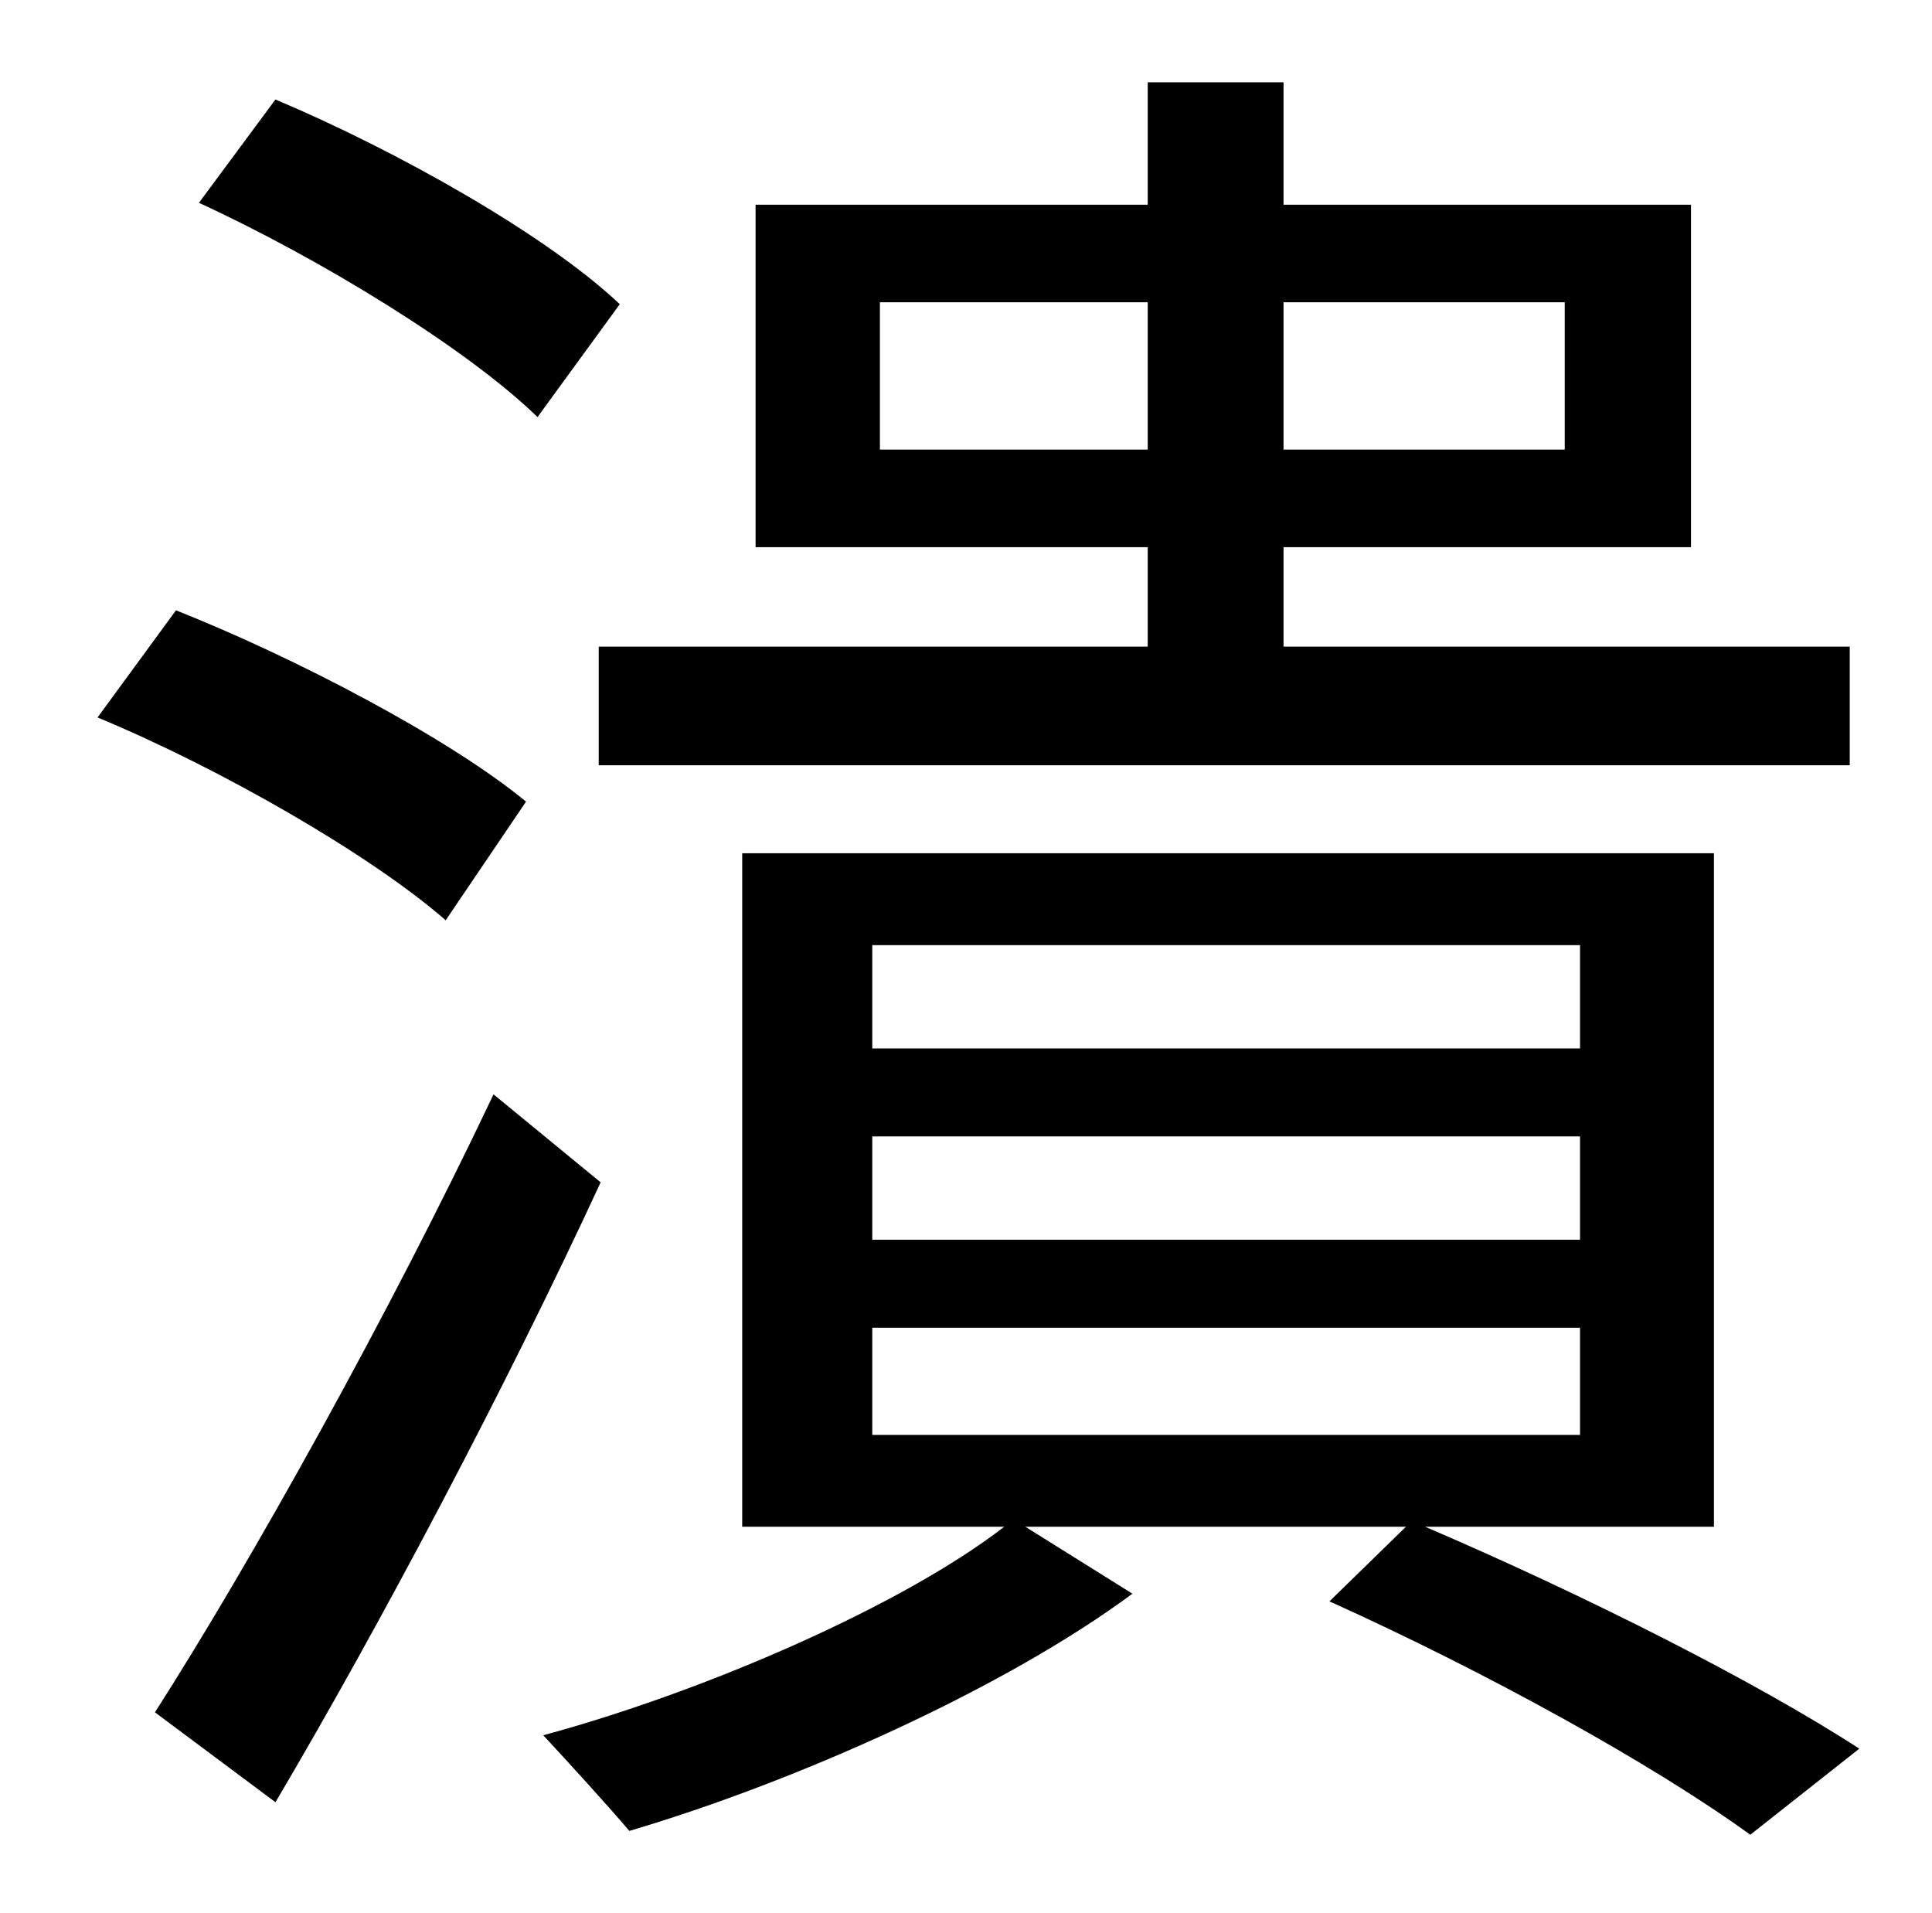 <?xml version="1.0" standalone="no"?>
<!DOCTYPE svg PUBLIC "-//W3C//DTD SVG 1.1//EN" "http://www.w3.org/Graphics/SVG/1.1/DTD/svg11.dtd" >
<svg xmlns="http://www.w3.org/2000/svg" xmlns:xlink="http://www.w3.org/1999/xlink" version="1.1" viewBox="-10 0 1010 1000">
   <path fill="currentColor"
d="M450 235h140v-77h-140v77zM808 158h-147v77h147v-77zM590 338v-52h-205v-179h205v-64h71v64h213v179h-213v52h296v62h-654v-62h287zM314 159l-43 59c-37 -36 -114 -83 -177 -112l40 -54c64 27 142 71 180 107zM265 419l-42 62c-39 -34 -117 -79 -182 -106l41 -56
c63 25 143 67 183 100zM248 572l56 46c-49 106 -115 231 -170 324l-63 -47c50 -78 123 -209 177 -323zM446 694v56h370v-56h-370zM446 594v54h370v-54h-370zM446 494v54h370v-54h-370zM886 798h-151c84 36 173 81 227 116l-57 45c-51 -37 -138 -85 -220 -122l40 -39h-199
l56 35c-66 49 -175 98 -263 124c-11 -13 -32 -36 -45 -50c85 -23 188 -68 241 -109h-137v-352h508v352z" />
</svg>
